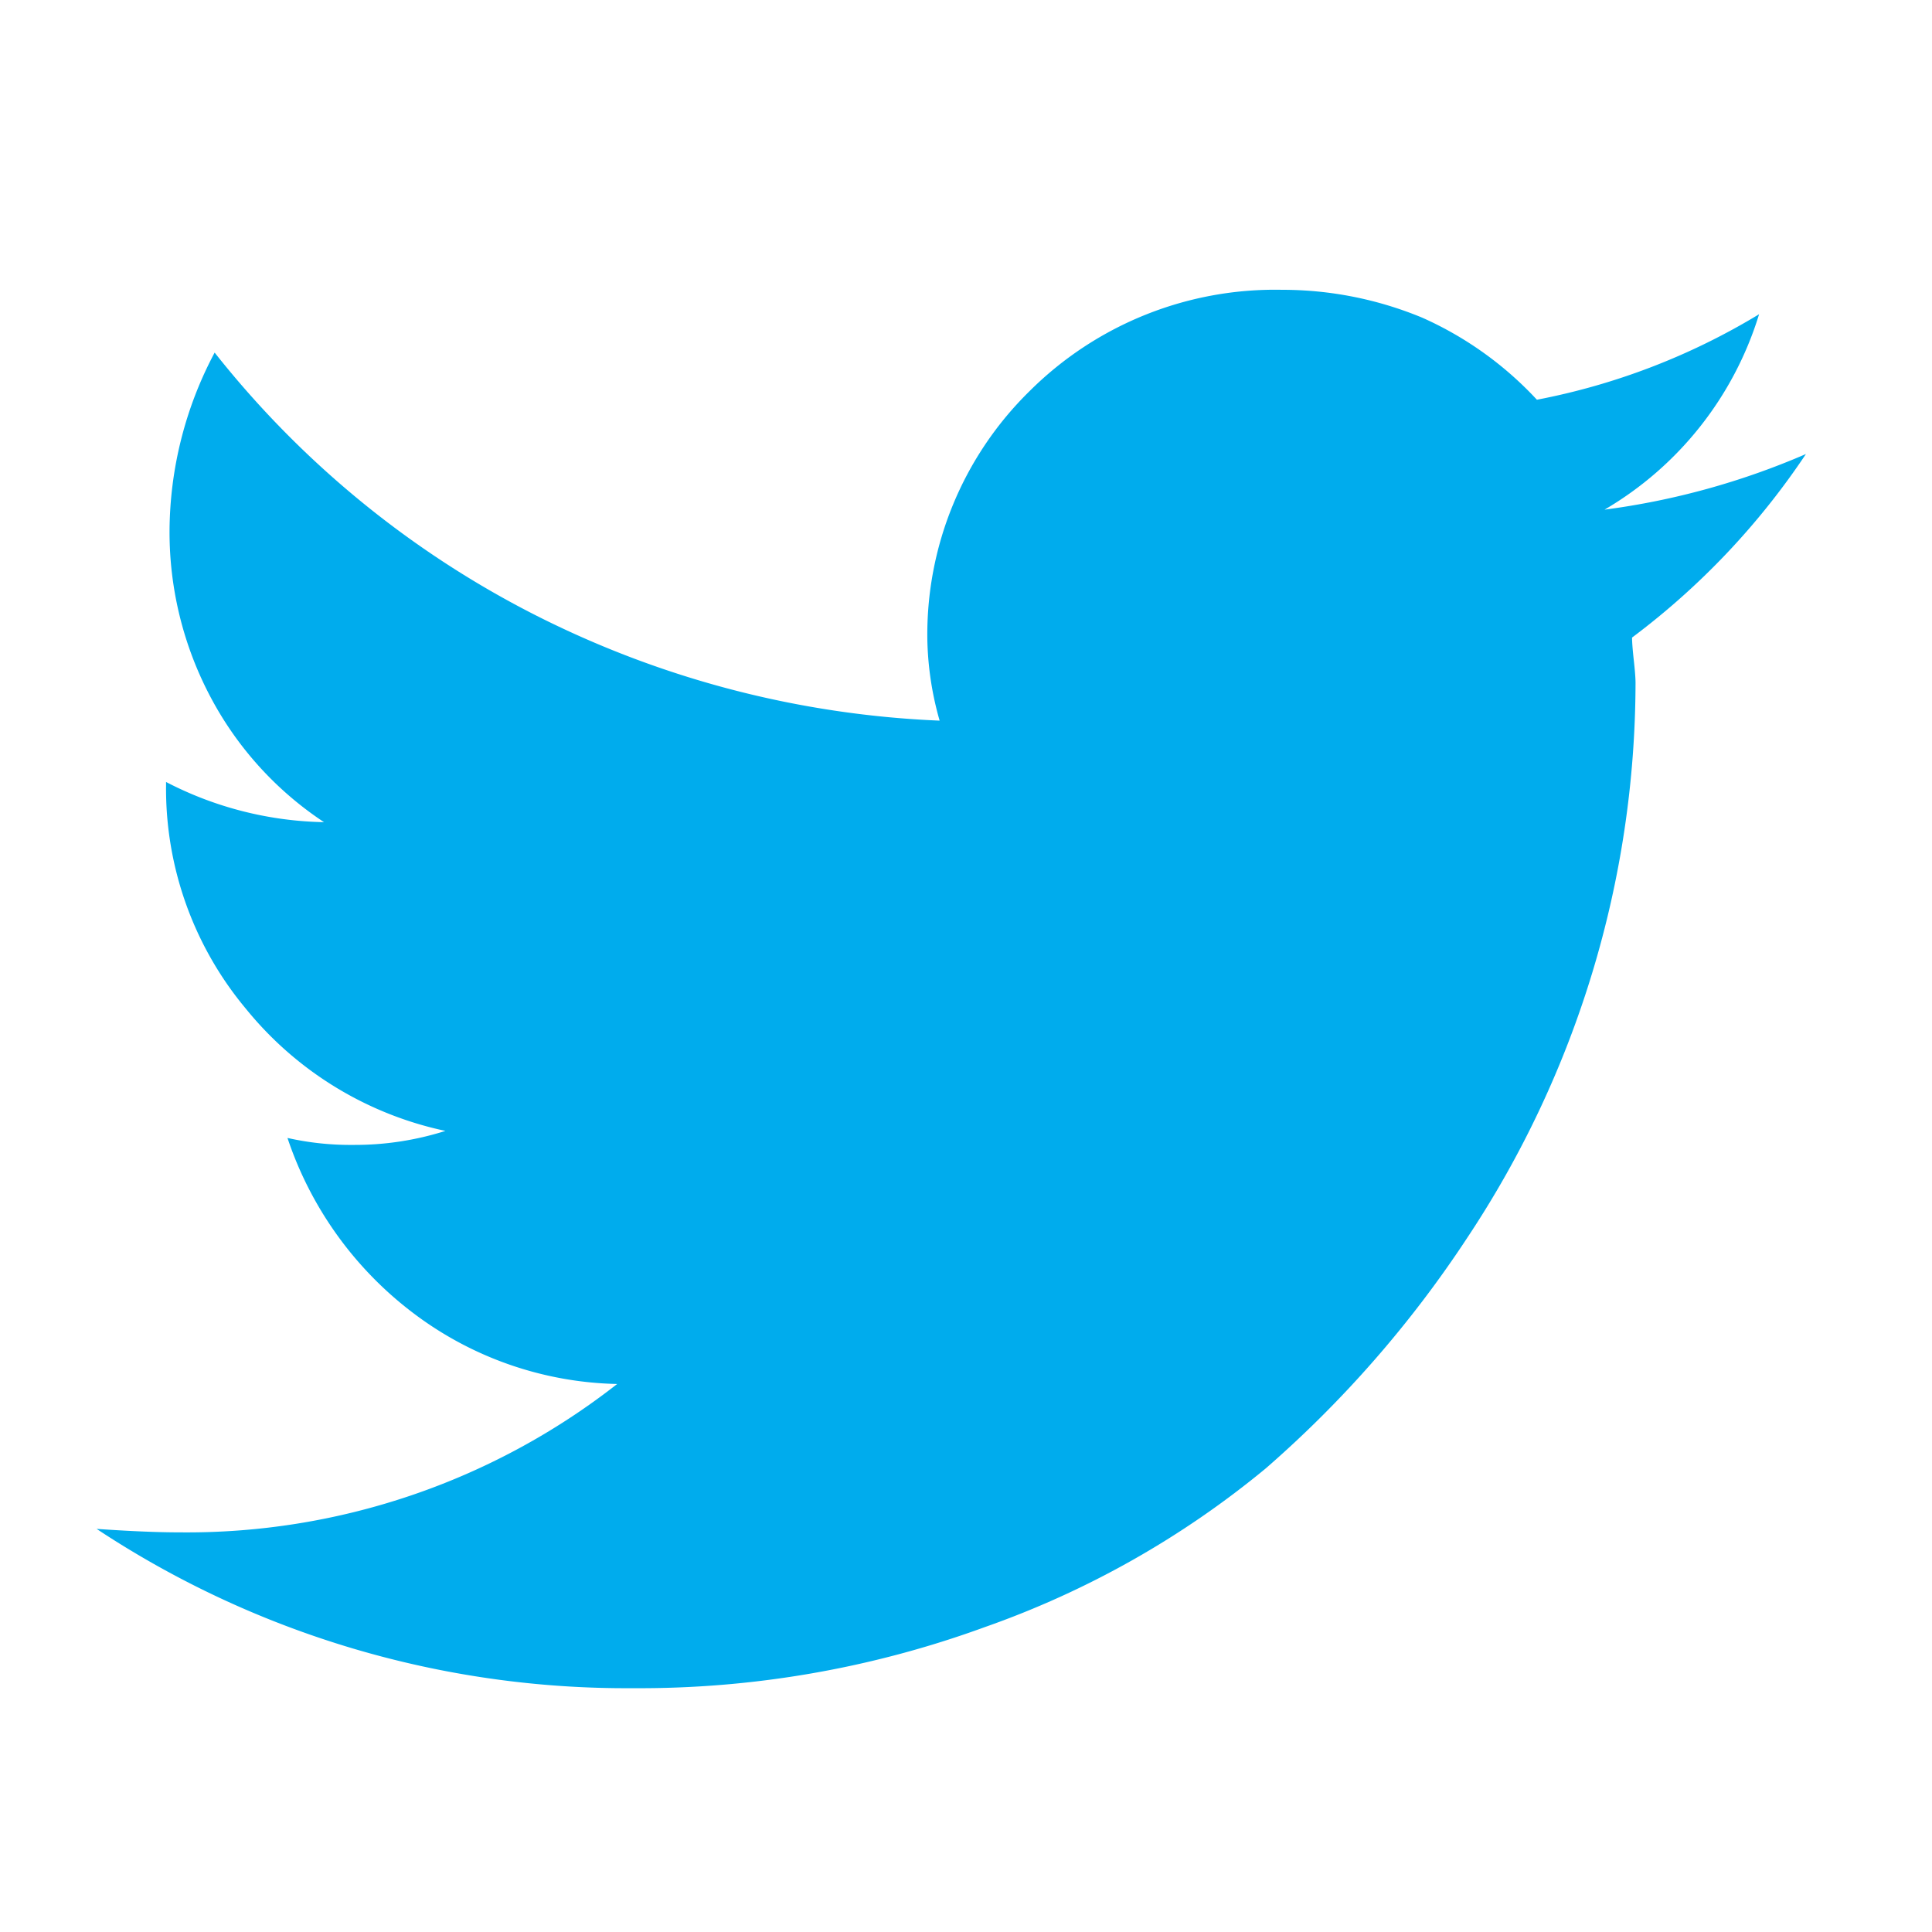 <svg xmlns="http://www.w3.org/2000/svg" viewBox="0 0 20 20"><title>logo-twitter</title><path d="M18.695,4.7a7.729,7.729,0,0,1-1.8,1.9q0,0.072.018,0.235t0.018,0.235a10.407,10.407,0,0,1-1.743,5.745,11.617,11.617,0,0,1-2.084,2.385,9.509,9.509,0,0,1-2.91,1.644,10.412,10.412,0,0,1-3.647.632A9.934,9.934,0,0,1,1,15.827q0.521,0.036.862,0.036a7.224,7.224,0,0,0,4.527-1.536,3.62,3.62,0,0,1-2.12-.741A3.77,3.77,0,0,1,2.976,11.78a2.97,2.97,0,0,0,.683.072,3.089,3.089,0,0,0,.952-0.145,3.63,3.63,0,0,1-2.066-1.265,3.554,3.554,0,0,1-.826-2.313V8.095a3.688,3.688,0,0,0,1.635.416A3.532,3.532,0,0,1,2.186,7.228a3.648,3.648,0,0,1-.431-1.734A3.97,3.97,0,0,1,2.222,3.65,10.009,10.009,0,0,0,5.527,6.36a10.179,10.179,0,0,0,4.2,1.1A3.263,3.263,0,0,1,9.6,6.631a3.528,3.528,0,0,1,1.06-2.584A3.6,3.6,0,0,1,13.269,3a3.779,3.779,0,0,1,1.455.289,3.635,3.635,0,0,1,1.186.849,6.963,6.963,0,0,0,2.3-.885,3.548,3.548,0,0,1-1.6,2.023A7.789,7.789,0,0,0,18.695,4.7h0Z" style="fill:#00aced"/></svg>